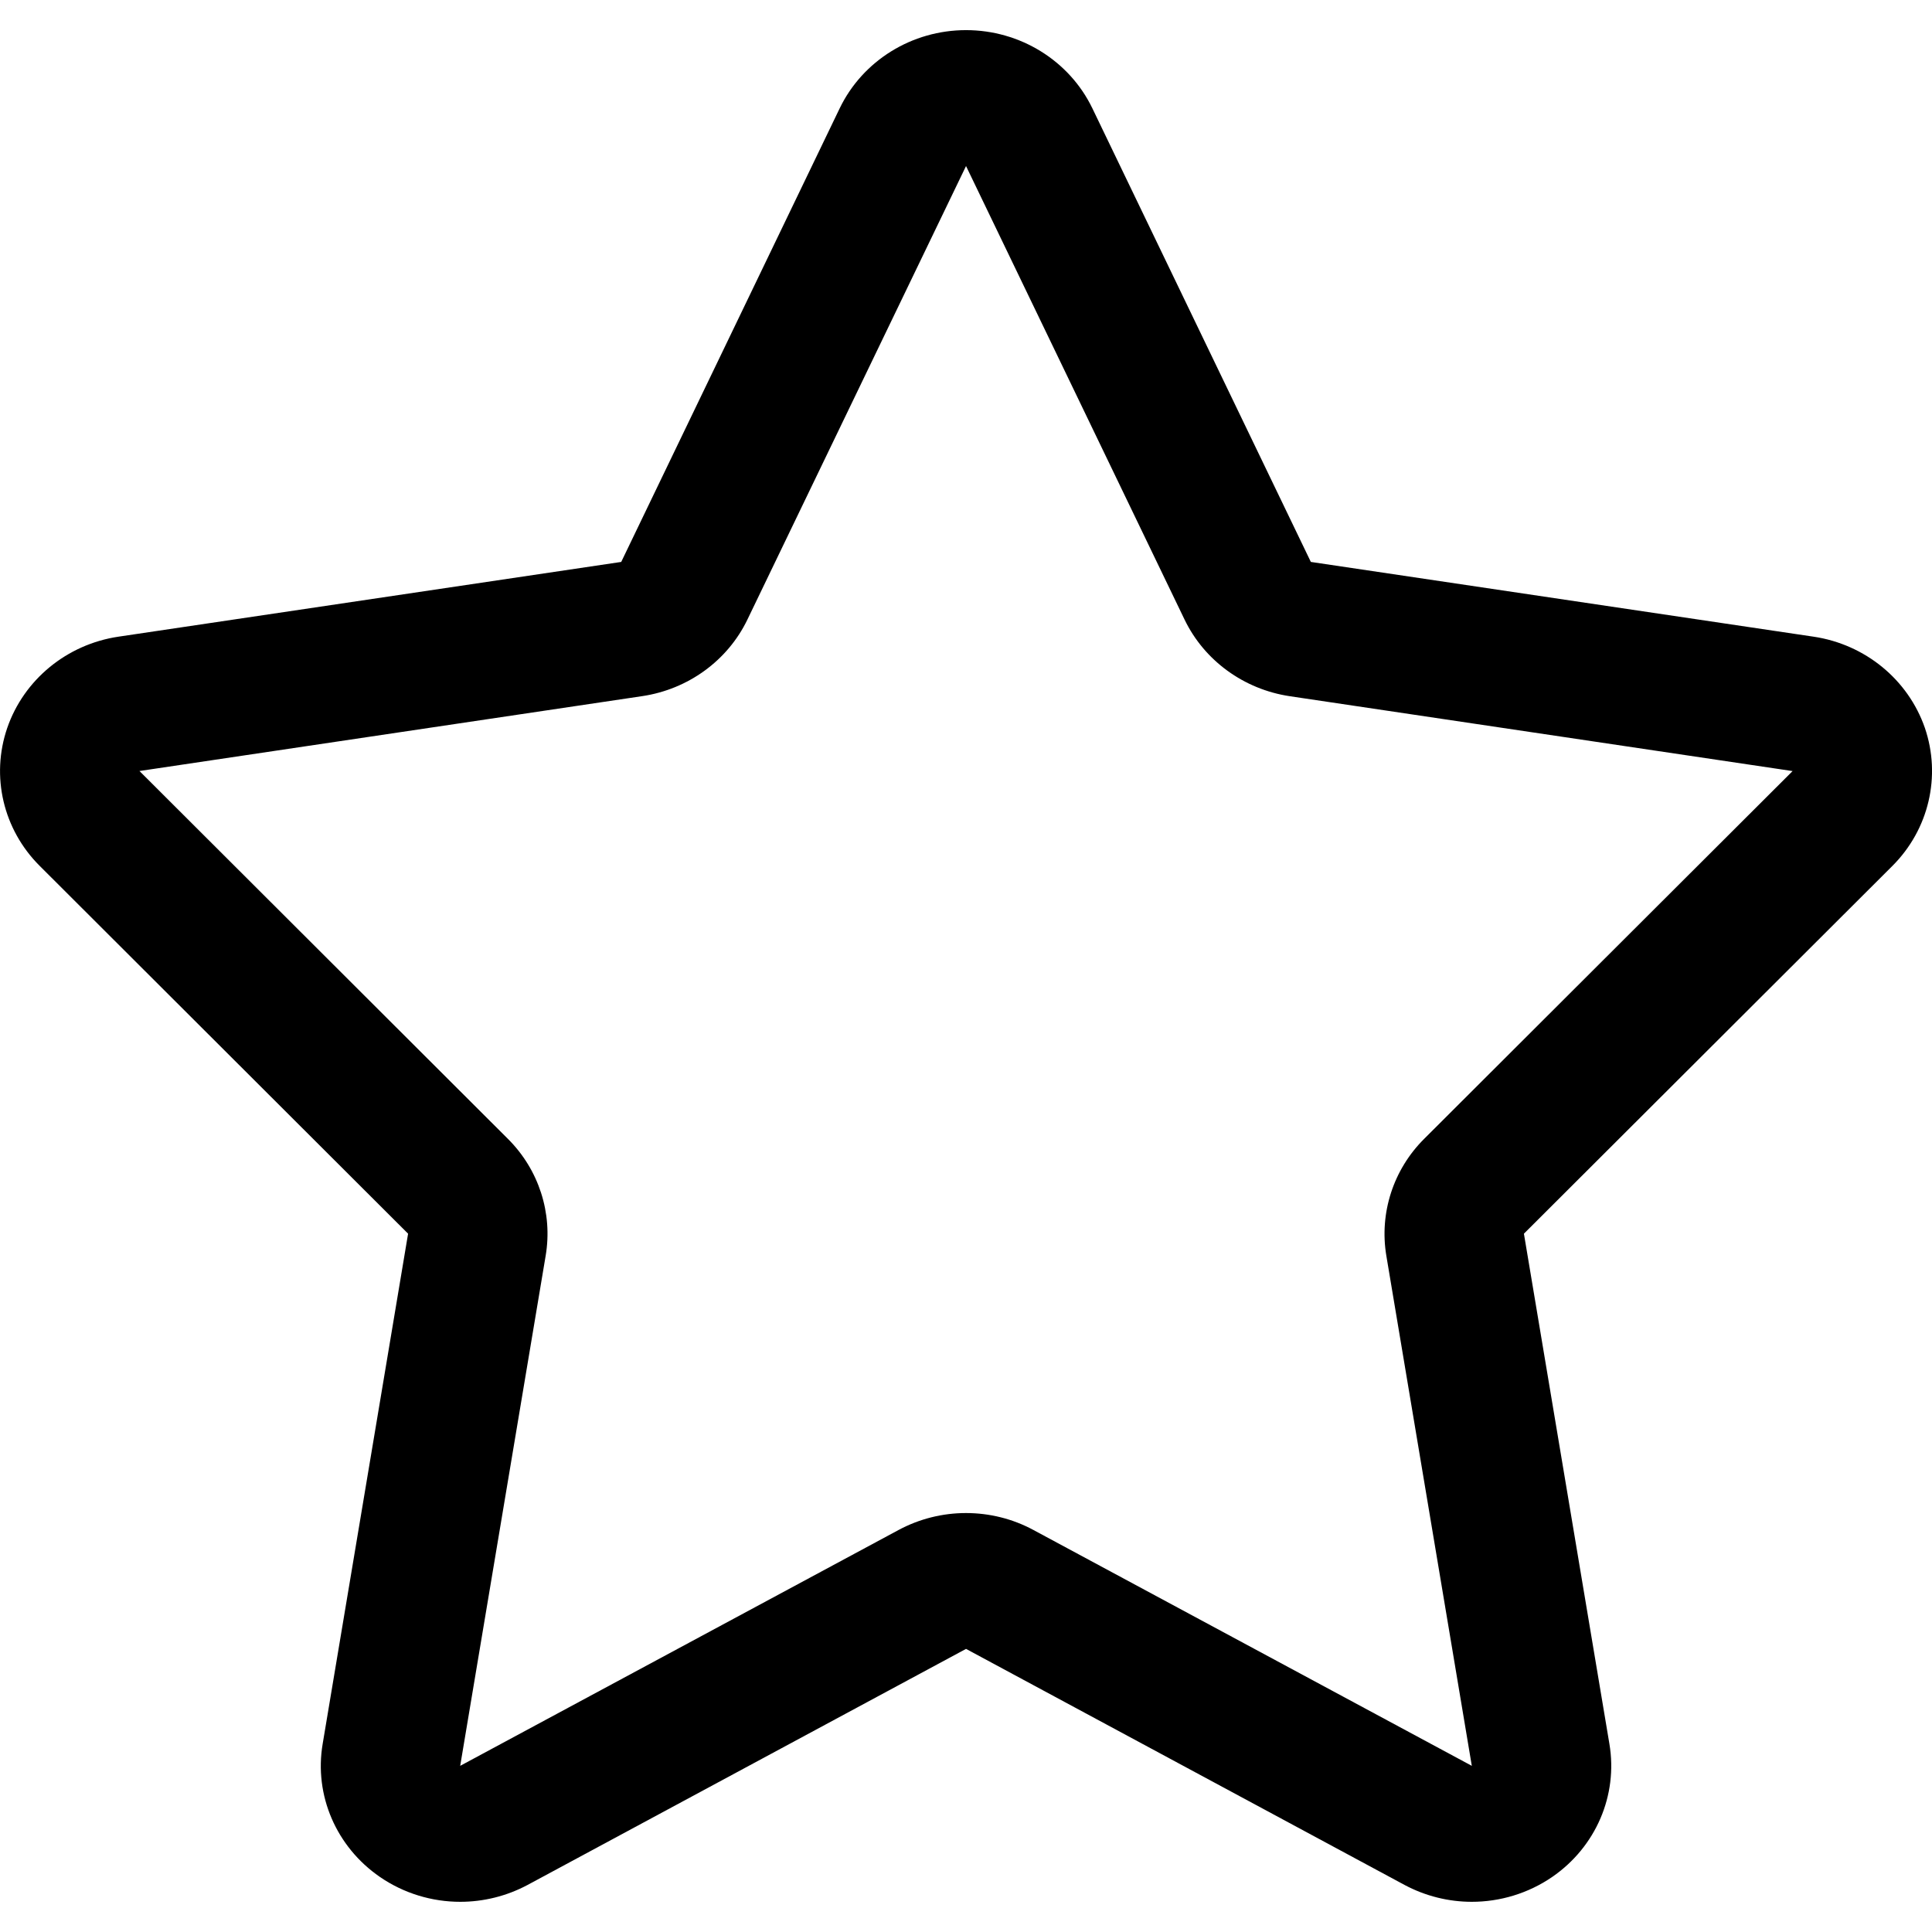<?xml version="1.0" encoding="iso-8859-1"?>
<!-- Generator: Adobe Illustrator 18.1.1, SVG Export Plug-In . SVG Version: 6.00 Build 0)  -->
<svg version="1.1" id="Capa_1" xmlns="http://www.w3.org/2000/svg" xmlns:xlink="http://www.w3.org/1999/xlink" x="0px" y="0px"
   viewBox="0 0 31.999 31.999" style="enable-background:new 0 0 31.999 31.999;" xml:space="preserve">
<g>
  <path id="star" style="fill:#00000;" d="M31.881,12.056c-0.277-0.799-0.988-1.384-1.844-1.511l-8.326-1.238l-3.619-7.514
    C17.711,1.004,16.896,0.499,16,0.499c-0.896,0-1.711,0.505-2.092,1.294l-3.619,7.514l-8.327,1.238
    c-0.855,0.127-1.566,0.712-1.842,1.511c-0.275,0.801-0.067,1.683,0.537,2.285l6.102,6.092l-1.415,8.451
    c-0.144,0.851,0.225,1.705,0.948,2.203c0.397,0.273,0.864,0.412,1.331,0.412c0.384,0,0.769-0.094,1.118-0.281L16,27.31l7.26,3.908
    c0.349,0.187,0.734,0.281,1.117,0.281c0.467,0,0.934-0.139,1.332-0.412c0.723-0.498,1.09-1.352,0.947-2.203l-1.416-8.451
    l6.104-6.092C31.947,13.738,32.154,12.856,31.881,12.056z M23.588,18.862c-0.512,0.51-0.744,1.229-0.627,1.934l1.416,8.451
    l-7.26-3.906c-0.348-0.188-0.732-0.281-1.118-0.281c-0.384,0-0.769,0.094-1.117,0.281l-7.26,3.906l1.416-8.451
    c0.118-0.705-0.114-1.424-0.626-1.934L2.31,12.77l8.326-1.24c0.761-0.113,1.416-0.589,1.743-1.268L16,2.75l3.62,7.513
    c0.328,0.679,0.982,1.154,1.742,1.268l8.328,1.24L23.588,18.862z"/>
</g>
<g>
</g>
<g>
</g>
<g>
</g>
<g>
</g>
<g>
</g>
<g>
</g>
<g>
</g>
<g>
</g>
<g>
</g>
<g>
</g>
<g>
</g>
<g>
</g>
<g>
</g>
<g>
</g>
<g>
</g>
</svg>
